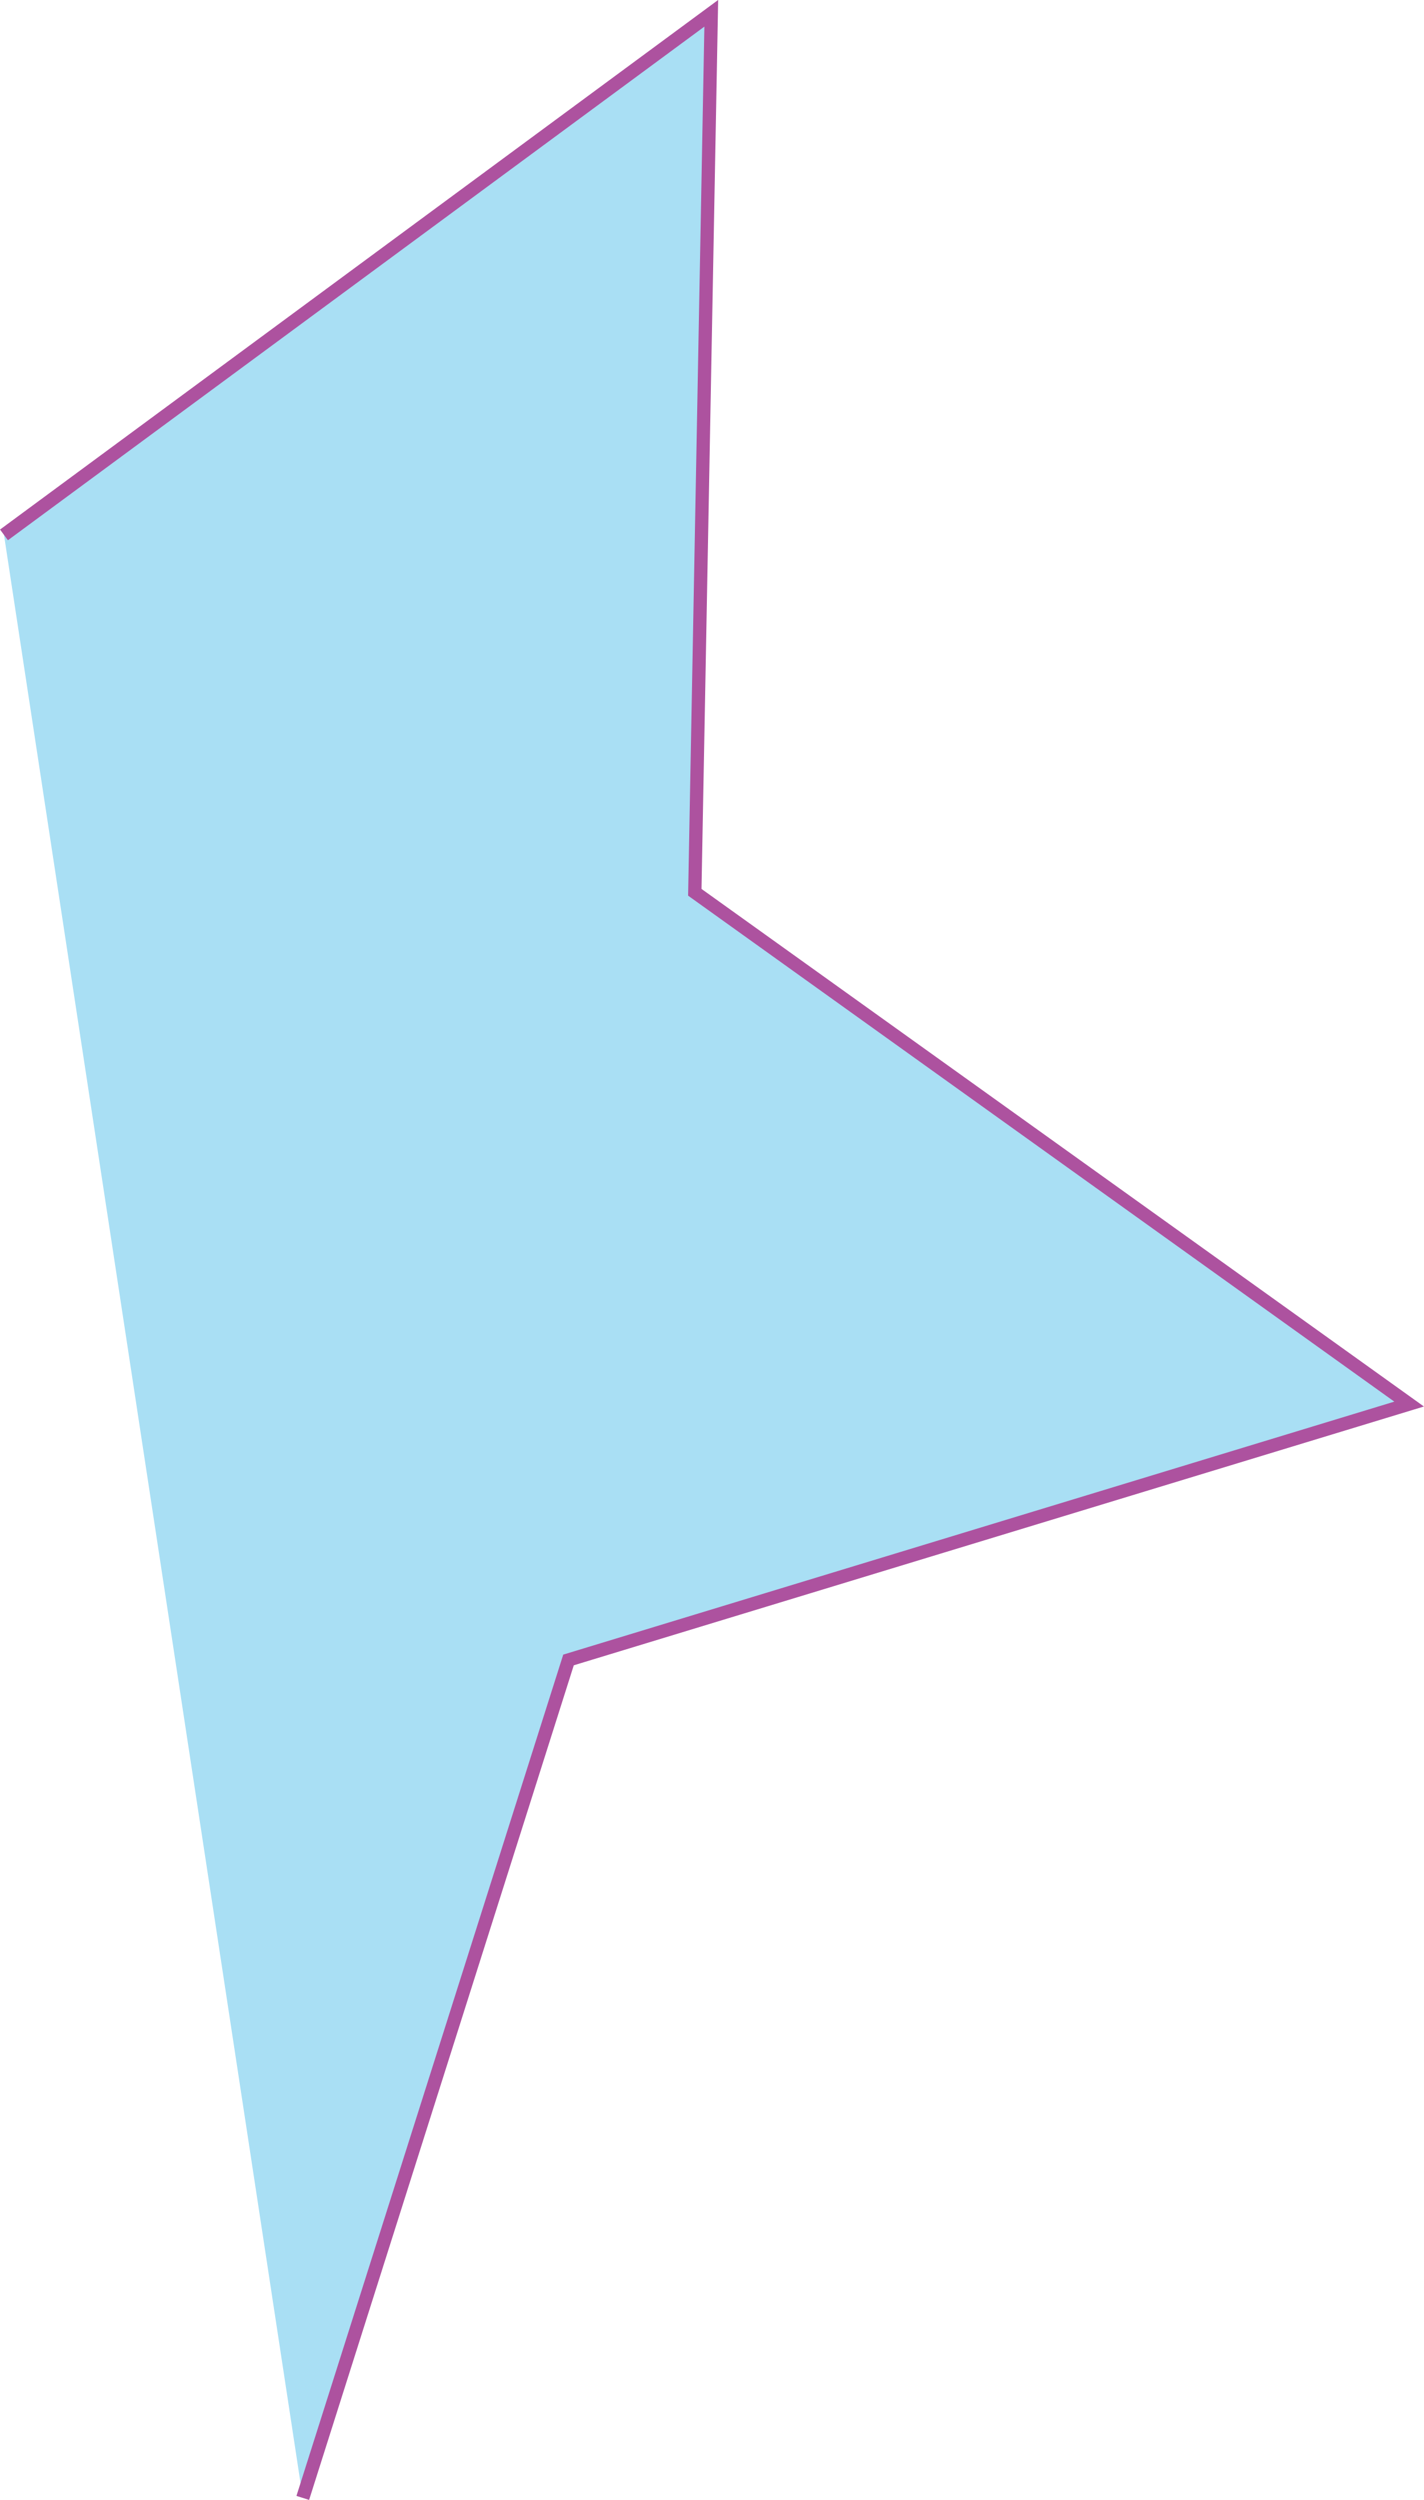 <svg xmlns="http://www.w3.org/2000/svg" viewBox="0 0 107.23 188.16"><defs><style>.cls-1{fill:#a9dff4;stroke:#ad529f;stroke-miterlimit:10;}</style></defs><g id="Layer_2" data-name="Layer 2"><g id="Layer_1-2" data-name="Layer 1"><polyline class="cls-1" points="0.3 40.26 53.56 1 52.32 67.16 106.11 105.68 42.81 124.94 22.8 188.01"/></g></g></svg>